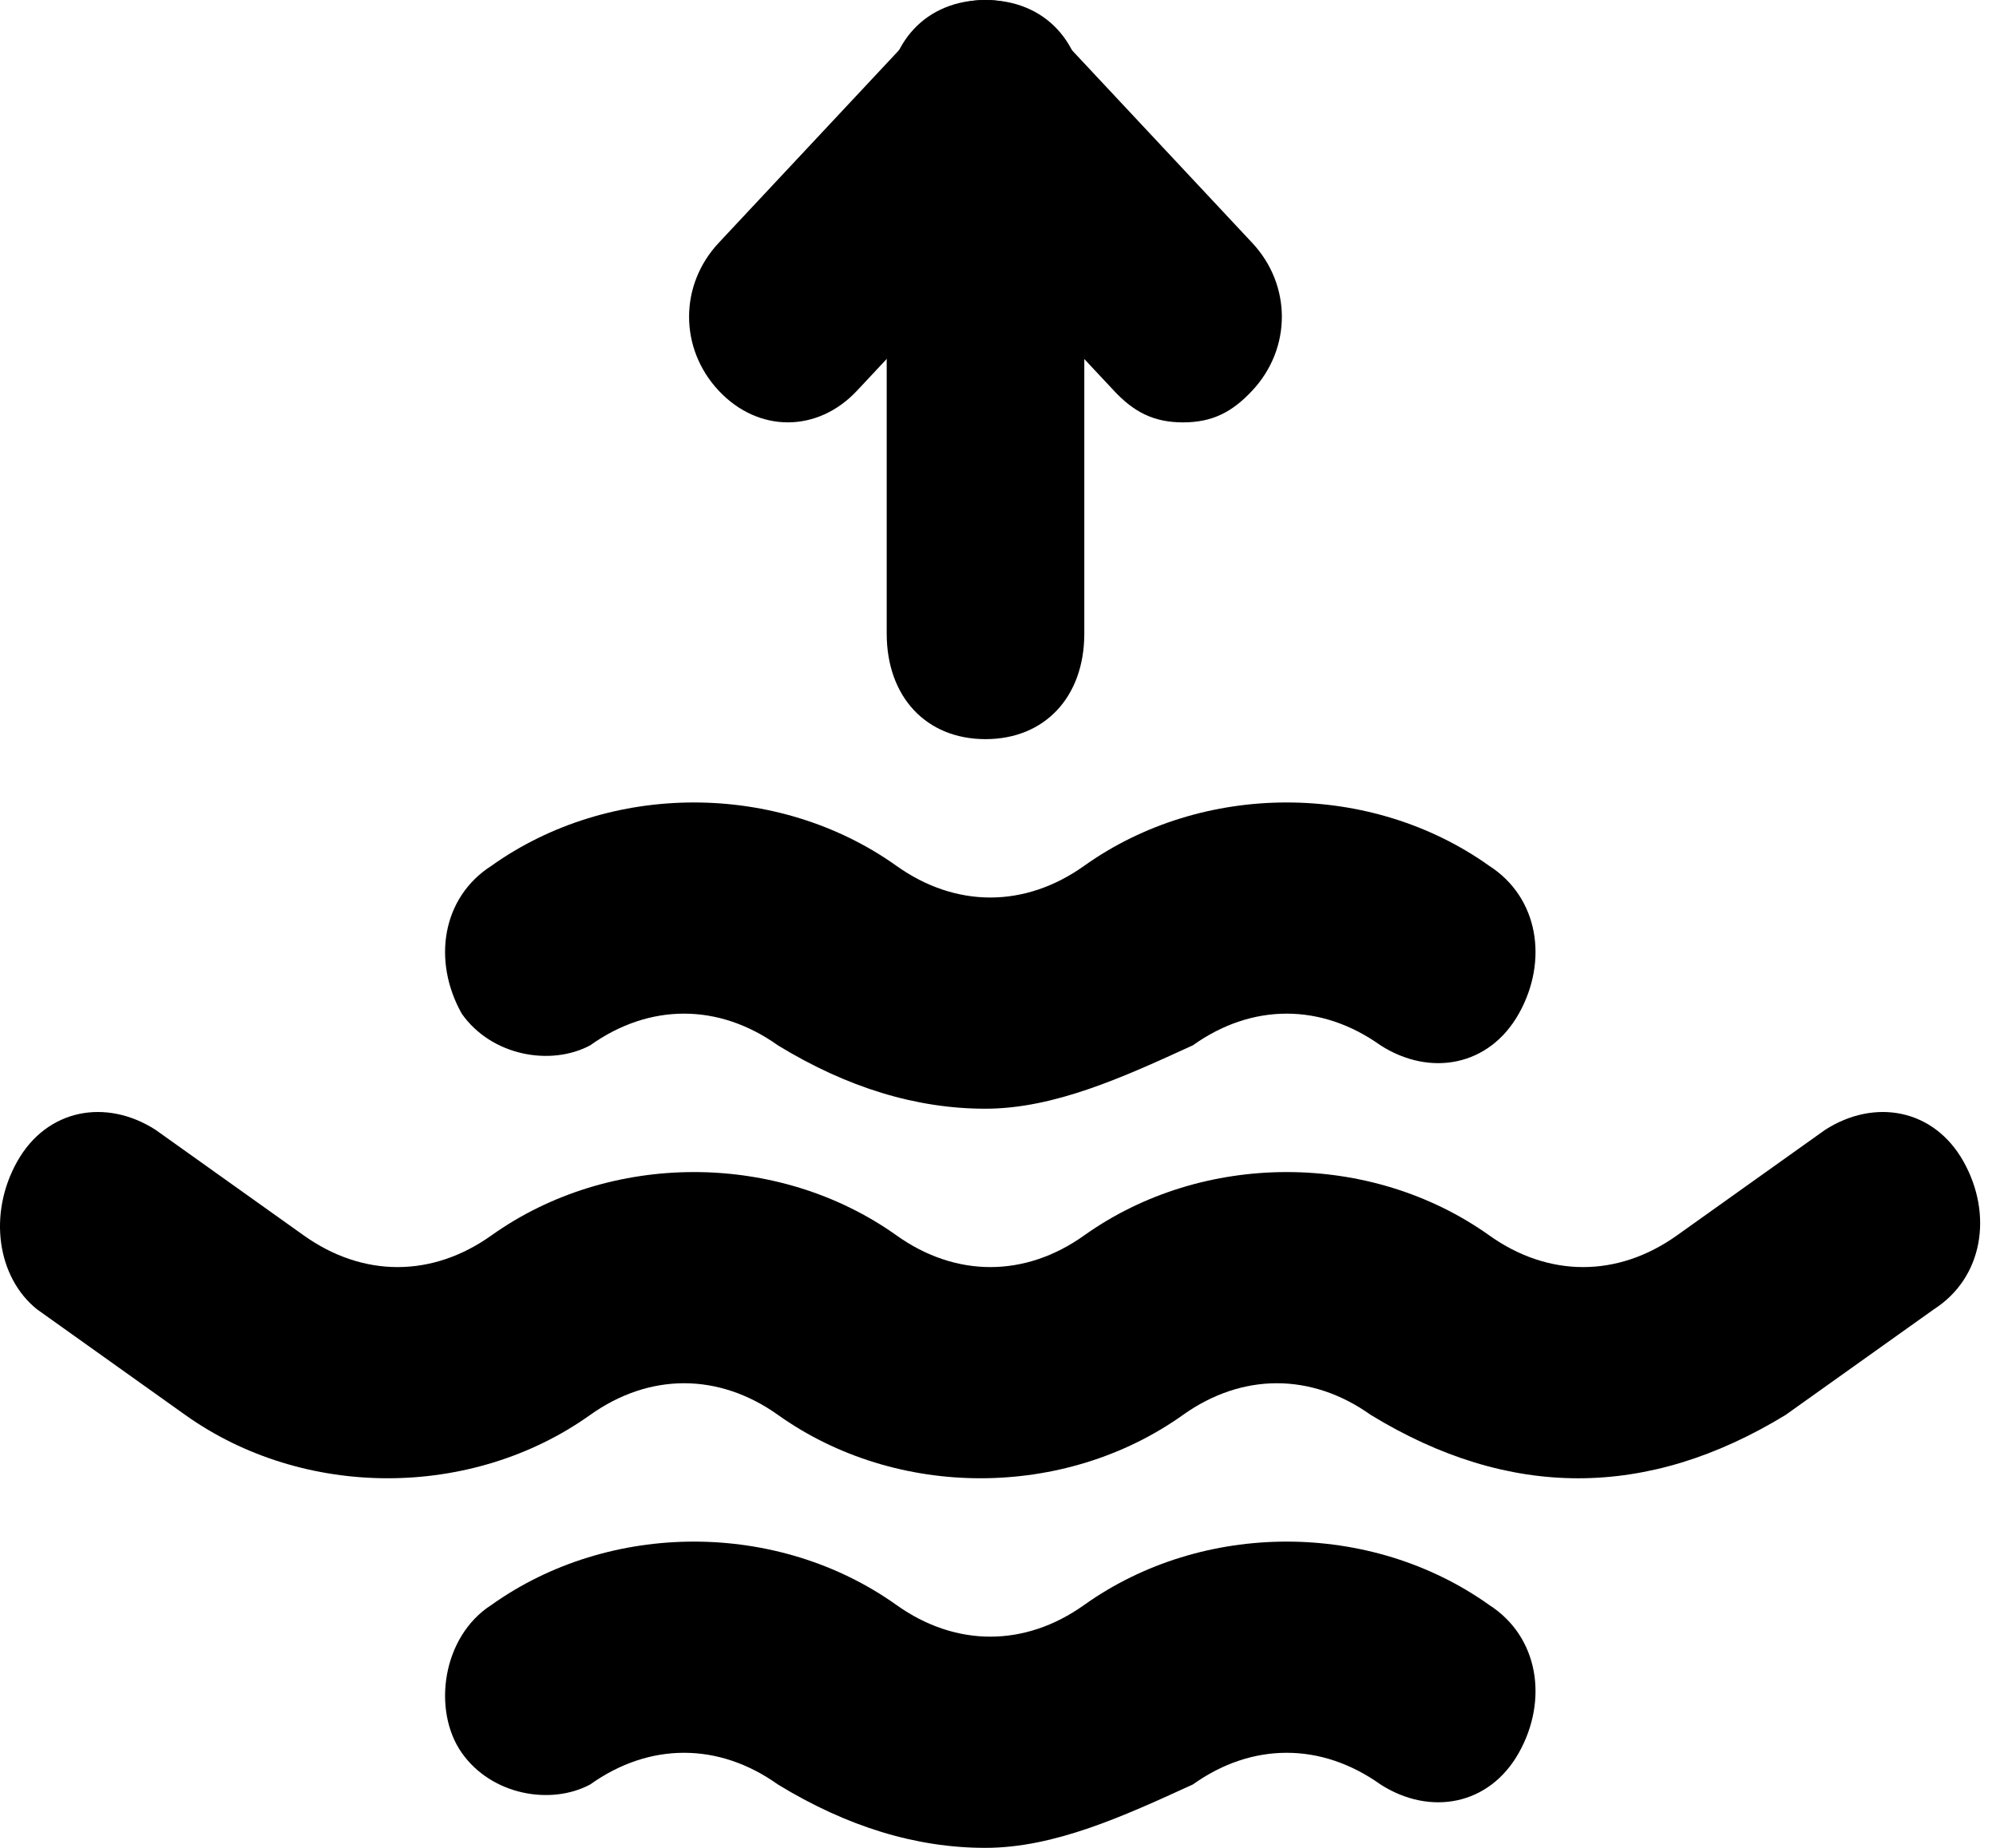 <svg width="54" height="50" viewBox="0 0 54 50" fill="none" xmlns="http://www.w3.org/2000/svg">
<path d="M42.696 40C40.825 40 38.955 39.428 37.084 38.285C35.48 37.143 33.609 37.143 32.005 38.285C28.798 40.571 24.254 40.571 21.047 38.285C19.443 37.143 17.572 37.143 15.968 38.285C12.761 40.571 8.217 40.571 5.01 38.285L1.001 35.428C-0.068 34.571 -0.336 32.857 0.466 31.428C1.268 30 2.872 29.714 4.208 30.571L8.217 33.428C9.821 34.571 11.692 34.571 13.296 33.428C16.503 31.143 21.047 31.143 24.254 33.428C25.858 34.571 27.729 34.571 29.332 33.428C32.54 31.143 37.084 31.143 40.291 33.428C41.895 34.571 43.766 34.571 45.369 33.428L49.378 30.571C50.715 29.714 52.319 30 53.12 31.428C53.922 32.857 53.655 34.571 52.319 35.428L48.309 38.285C46.438 39.428 44.567 40 42.696 40Z" fill="black"/>
<path d="M26.658 50C24.787 50 22.916 49.428 21.045 48.285C19.441 47.142 17.57 47.142 15.967 48.285C14.898 48.857 13.294 48.571 12.492 47.428C11.69 46.285 11.957 44.285 13.294 43.428C16.501 41.142 21.045 41.142 24.252 43.428C25.856 44.571 27.727 44.571 29.331 43.428C32.538 41.142 37.082 41.142 40.289 43.428C41.626 44.285 41.893 46 41.091 47.428C40.289 48.857 38.685 49.142 37.349 48.285C35.745 47.142 33.874 47.142 32.271 48.285C30.4 49.142 28.529 50 26.658 50Z" fill="black"/>
<path d="M26.658 30C24.787 30 22.916 29.428 21.045 28.285C19.441 27.142 17.57 27.142 15.967 28.285C14.898 28.857 13.294 28.571 12.492 27.428C11.69 26 11.957 24.285 13.294 23.428C16.501 21.142 21.045 21.142 24.252 23.428C25.856 24.571 27.727 24.571 29.331 23.428C32.538 21.142 37.082 21.142 40.289 23.428C41.626 24.285 41.893 26 41.091 27.428C40.289 28.857 38.685 29.142 37.349 28.285C35.745 27.142 33.874 27.142 32.271 28.285C30.4 29.142 28.529 30 26.658 30Z" fill="black"/>
<path d="M32.007 11.429C31.205 11.429 30.67 11.143 30.136 10.571L26.661 6.857L23.186 10.571C22.117 11.714 20.514 11.714 19.444 10.571C18.375 9.429 18.375 7.714 19.444 6.571L24.79 0.857C25.859 -0.286 27.463 -0.286 28.532 0.857L33.877 6.571C34.947 7.714 34.947 9.429 33.877 10.571C33.343 11.143 32.808 11.429 32.007 11.429Z" fill="black"/>
<path d="M26.662 20C25.058 20 23.989 18.857 23.989 17.143V2.857C23.989 1.143 25.058 0 26.662 0C28.266 0 29.335 1.143 29.335 2.857V17.143C29.335 18.857 28.266 20 26.662 20Z" fill="black"/>
</svg>
